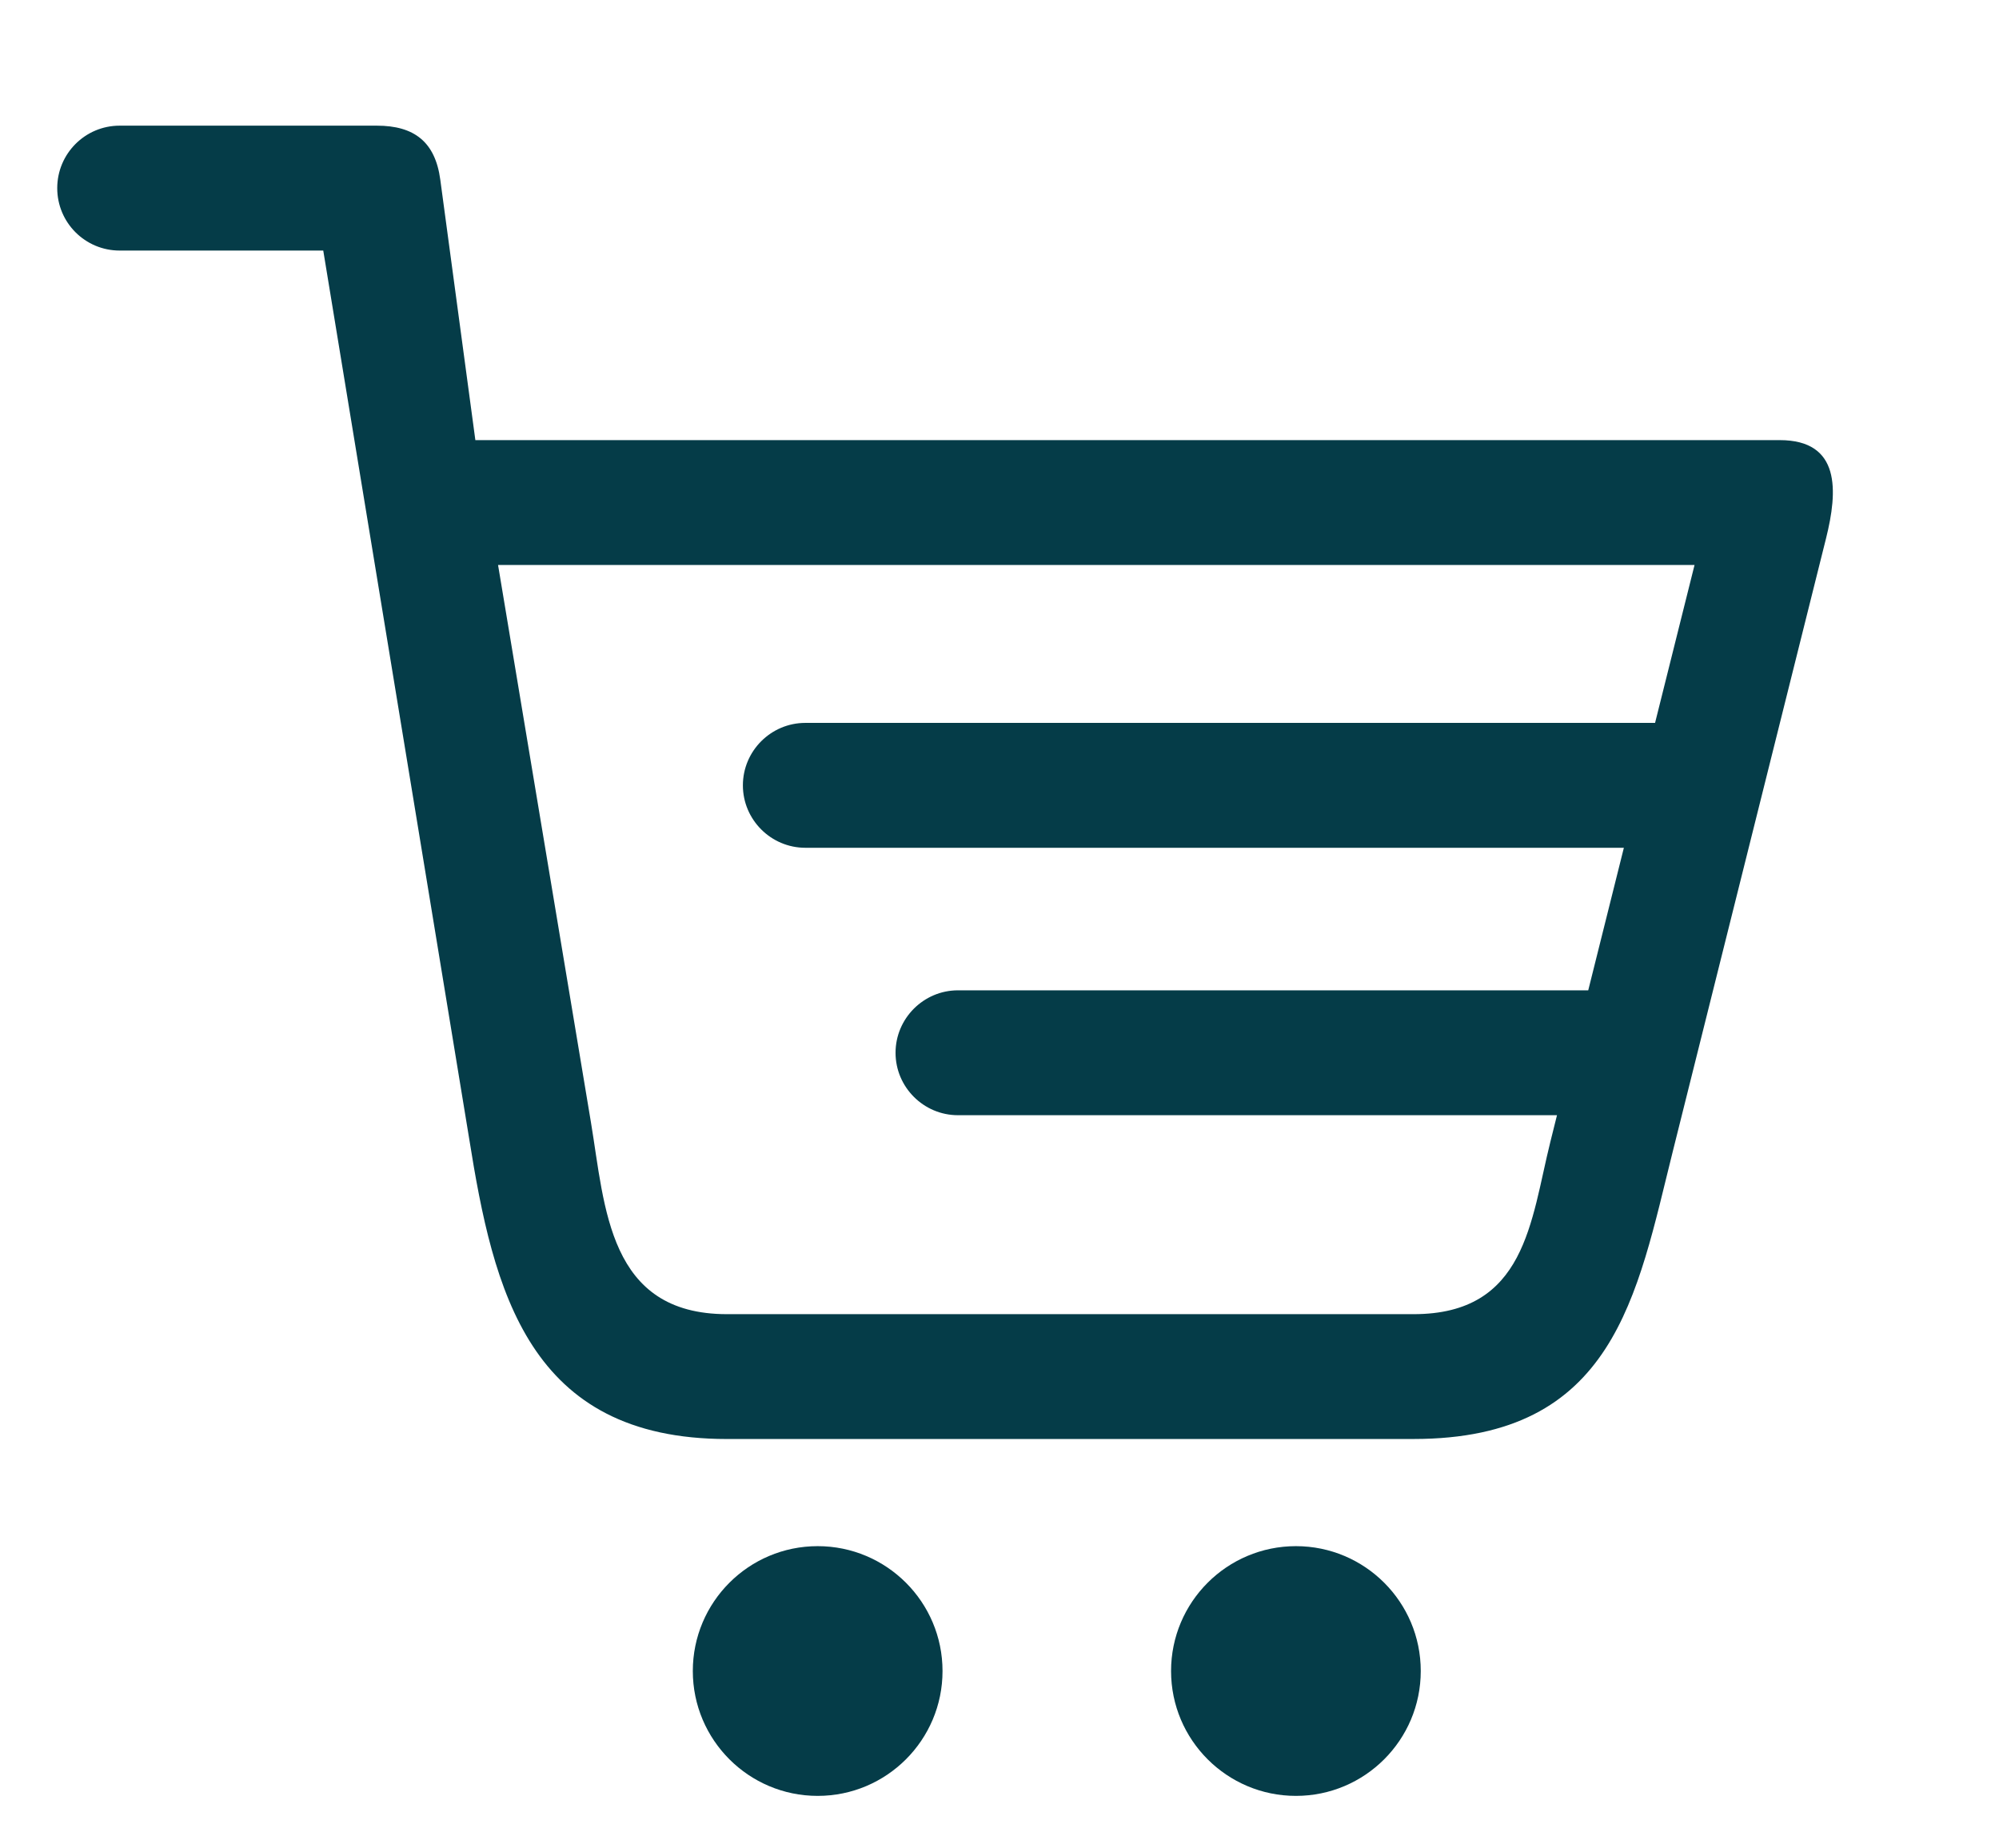 <?xml version="1.0" encoding="utf-8"?>
<!-- Generator: Adobe Illustrator 27.0.0, SVG Export Plug-In . SVG Version: 6.00 Build 0)  -->
<svg version="1.1" id="Layer_1" xmlns="http://www.w3.org/2000/svg" xmlns:xlink="http://www.w3.org/1999/xlink" x="0px" y="0px"
	 viewBox="0 0 843.82 780.04" style="enable-background:new 0 0 843.82 780.04;" xml:space="preserve">
<style type="text/css">
	.st0{fill-rule:evenodd;clip-rule:evenodd;fill:#053C48;}
</style>
<g>
	<path class="st0" d="M547.04,652.62c-29.09,0-52.71,23.61-52.71,52.71c0,29.09,23.61,52.7,52.71,52.7
		c29.09,0,52.69-23.61,52.69-52.7C599.75,676.23,576.13,652.62,547.04,652.62z"/>
	<path class="st0" d="M345.16,652.62c-29.09,0-52.71,23.61-52.71,52.71c0.01,29.09,23.61,52.7,52.71,52.7
		c29.1,0,52.7-23.61,52.7-52.7C397.86,676.23,374.25,652.62,345.16,652.62z"/>
	<path class="st0" d="M751.23,185.77H200.66L185.85,75.81c-2.14-15.93-11.02-22.77-26.78-22.77H50.51
		c-14.57,0-26.35,11.82-26.35,26.37c0,14.56,11.78,26.35,26.35,26.35l85.94-0.01l61.57,374.7
		c10.26,64.49,25.03,126.95,108.84,126.95l289.86-0.01c84.87,0,94.2-60.57,109.43-121.51l64.66-258.64
		C775.81,207.24,777.04,185.77,751.23,185.77z M698.64,305.13h-358.7c-14.5,0-26.35,11.85-26.35,26.35v0.01
		c0,14.49,11.85,26.35,26.35,26.35h345.53l-15.04,60.17H404.37c-14.49,0-26.34,11.86-26.34,26.35v0.02
		c0,14.49,11.85,26.34,26.34,26.34h252.87l-2.79,11.19c-8.33,33.34-10.23,72.79-57.73,72.79H306.86c-50.18,0-51.44-45.1-57.41-80.96
		l-39.21-235.26H715.3L698.64,305.13z"/>
</g>
</svg>
